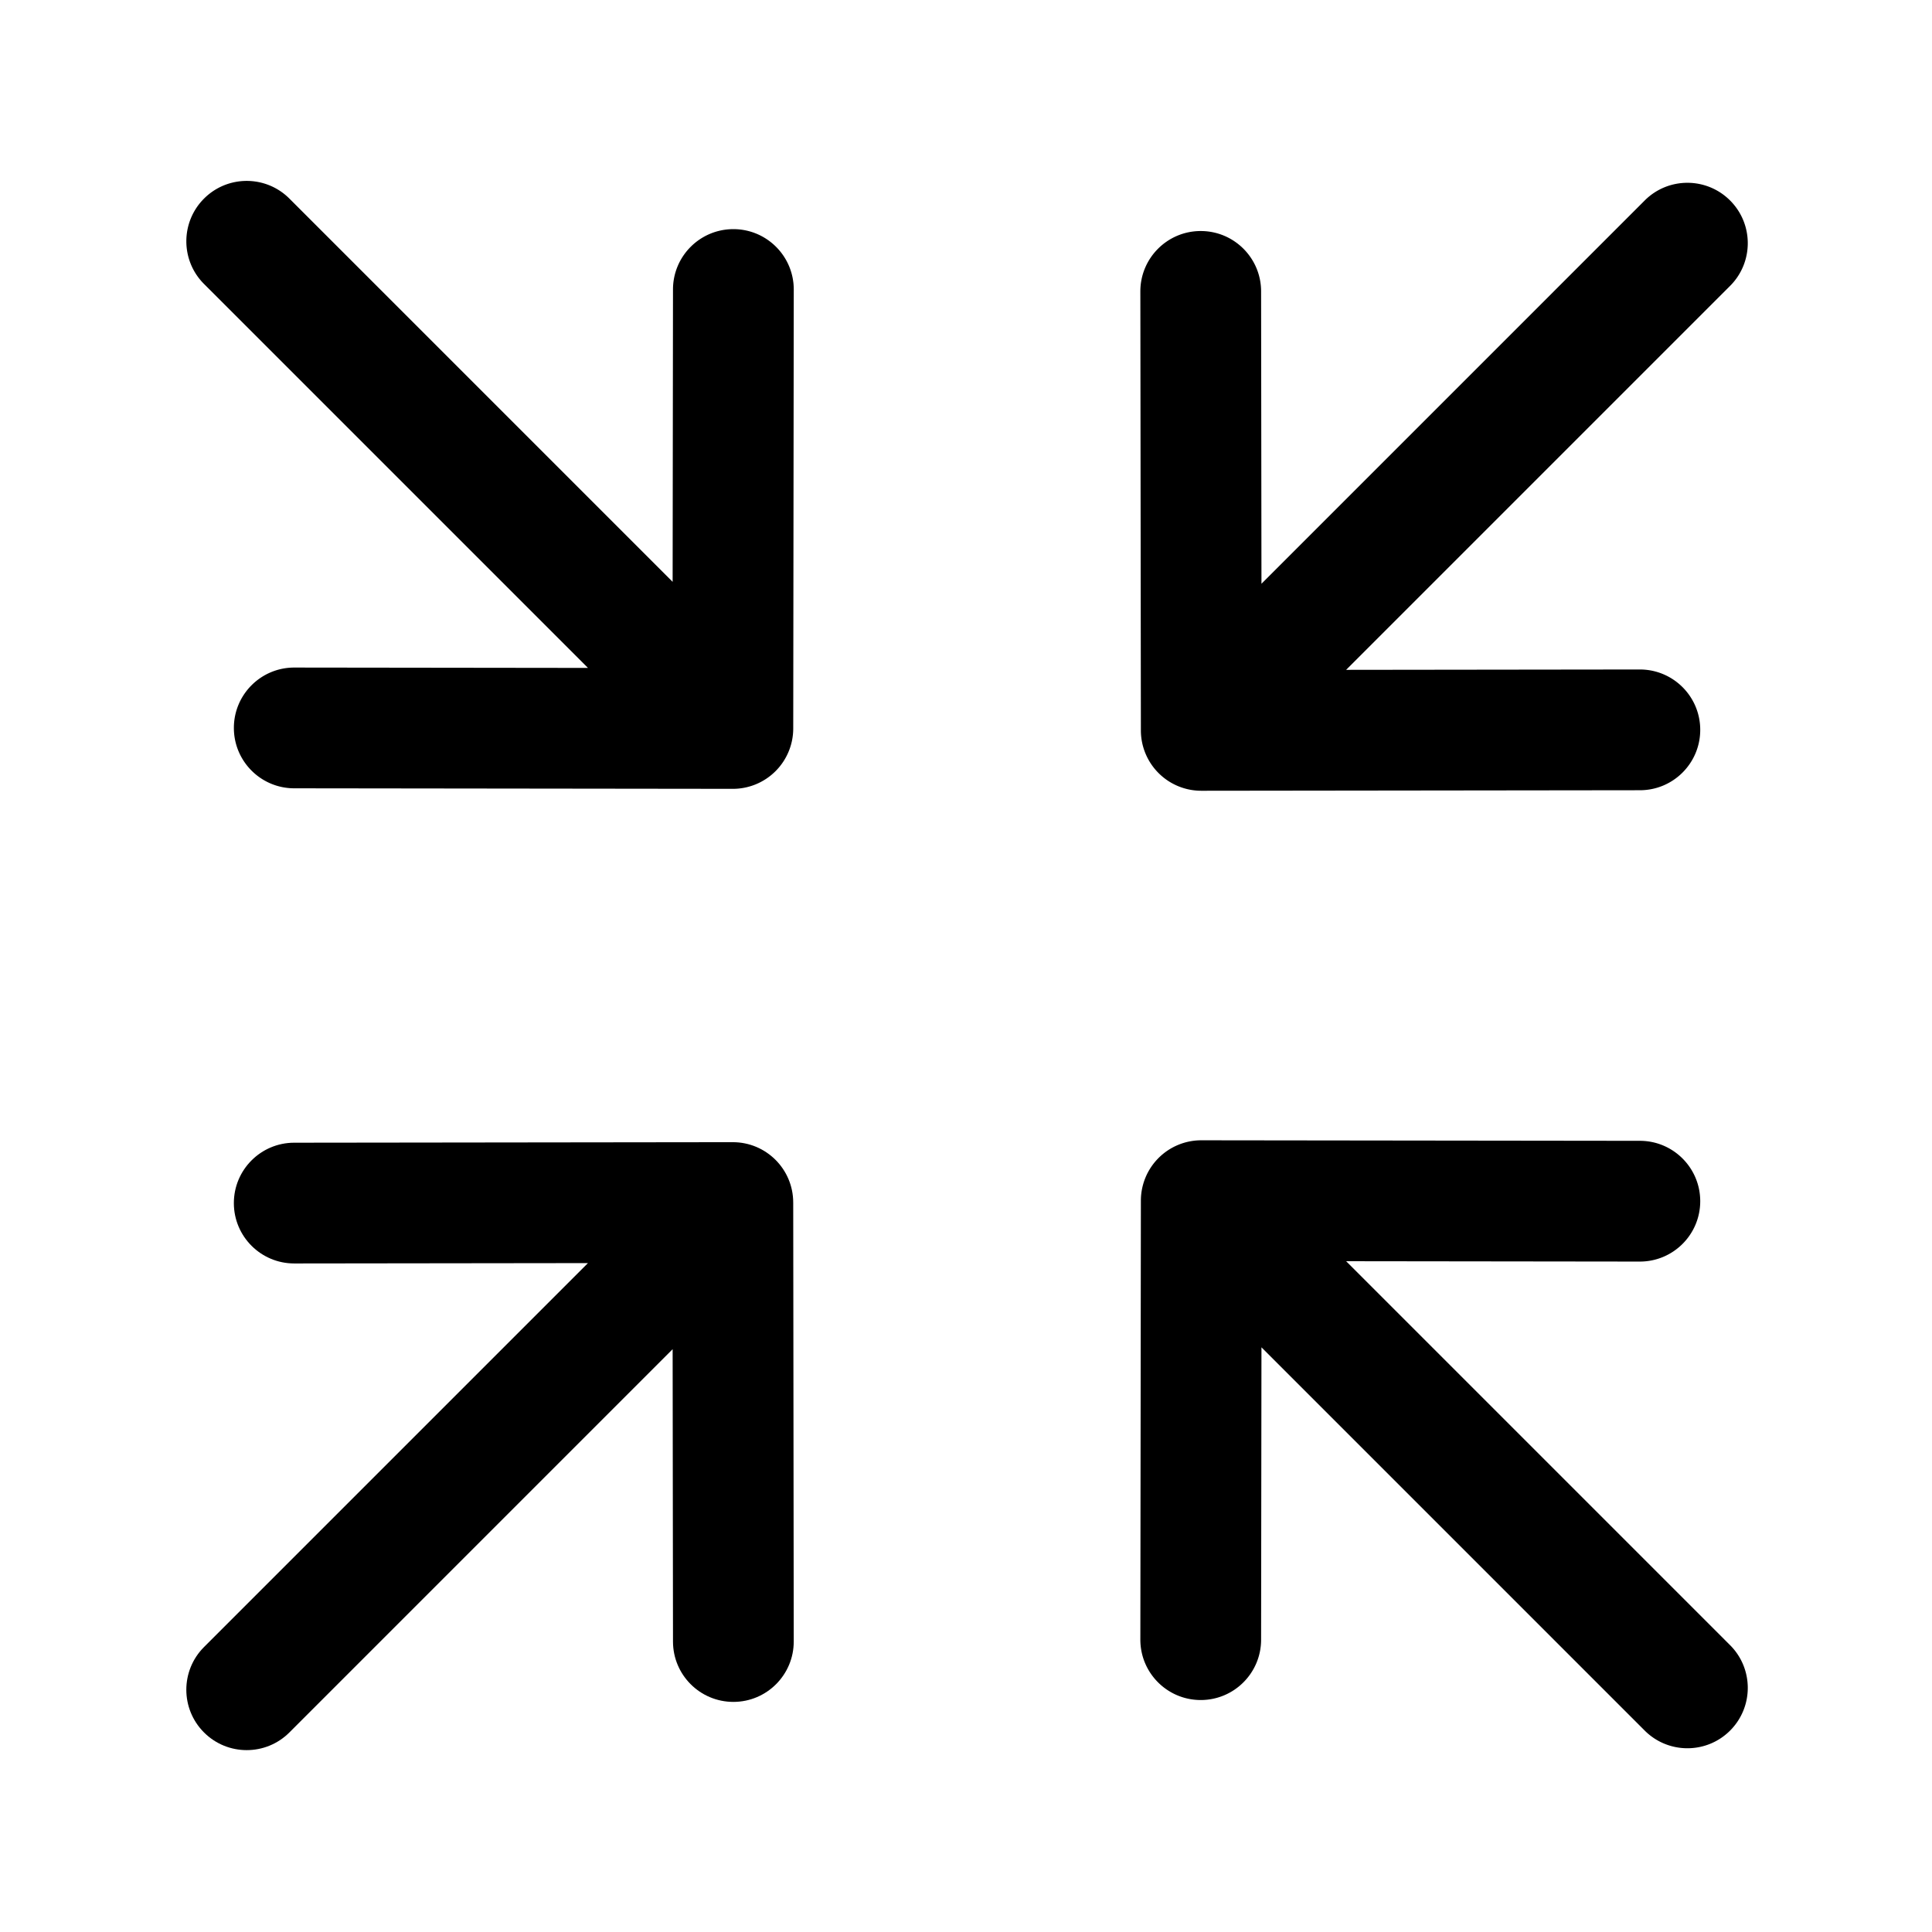<svg t="1685256838279" class="icon" viewBox="0 0 1024 1024" version="1.1" xmlns="http://www.w3.org/2000/svg" p-id="2102" width="200" height="200"><path d="M388.74 121.45h-0.04c-17.65 0-31.98 14.3-32 31.96l-0.19 154.98-203.12-203.13c-12.5-12.5-32.76-12.5-45.25 0-12.5 12.5-12.5 32.76 0 45.25l203.5 203.5-155.64-0.19h-0.04c-17.65 0-31.98 14.3-32 31.96-0.02 17.67 14.29 32.02 31.96 32.04l232.47 0.28h0.04c8.47 0 16.6-3.36 22.6-9.35a31.99 31.99 0 0 0 9.4-22.62l0.28-232.66c0.01-17.66-14.3-32-31.97-32.02z" fill="currentColor" p-id="2103"></path><path d="M916.98 106.26c-12.5-12.5-32.76-12.5-45.25 0L668.6 309.39l-0.19-154.98c-0.02-17.66-14.34-31.96-32-31.96h-0.04c-17.67 0.02-31.98 14.37-31.96 32.04l0.28 232.66a32.007 32.007 0 0 0 32 31.97h0.04l232.47-0.28c17.67-0.02 31.98-14.37 31.96-32.04-0.02-17.66-14.34-31.96-32-31.96h-0.04l-155.64 0.19 203.5-203.5c12.5-12.51 12.5-32.77 0-45.27z" fill="currentColor" p-id="2104"></path><path d="M420.42 637.34c-0.02-17.66-14.34-31.96-32-31.96h-0.04l-232.47 0.28c-17.67 0.02-31.98 14.37-31.96 32.04s14.36 31.98 32.04 31.96l155.64-0.19-203.5 203.5c-12.5 12.5-12.5 32.76 0 45.26 6.25 6.25 14.44 9.37 22.63 9.37s16.38-3.12 22.63-9.37L356.51 715.1l0.19 154.98c0.02 17.66 14.34 31.96 32 31.96h0.04c17.67-0.02 31.98-14.37 31.96-32.04l-0.28-232.66z" fill="currentColor" p-id="2105"></path><path d="M916.98 871.97l-203.5-203.5 155.64 0.19h0.04c17.65 0 31.98-14.3 32-31.96 0.02-17.67-14.29-32.02-31.96-32.04l-232.47-0.28h-0.04c-8.47 0-16.6 3.36-22.6 9.35a31.99 31.99 0 0 0-9.4 22.62l-0.28 232.66c-0.02 17.67 14.29 32.02 31.96 32.04h0.04c17.65 0 31.98-14.3 32-31.96l0.19-154.98 203.13 203.13c6.25 6.25 14.44 9.37 22.63 9.37s16.38-3.12 22.63-9.37c12.49-12.51 12.49-32.77-0.01-45.27z" fill="currentColor" p-id="2106"></path></svg>